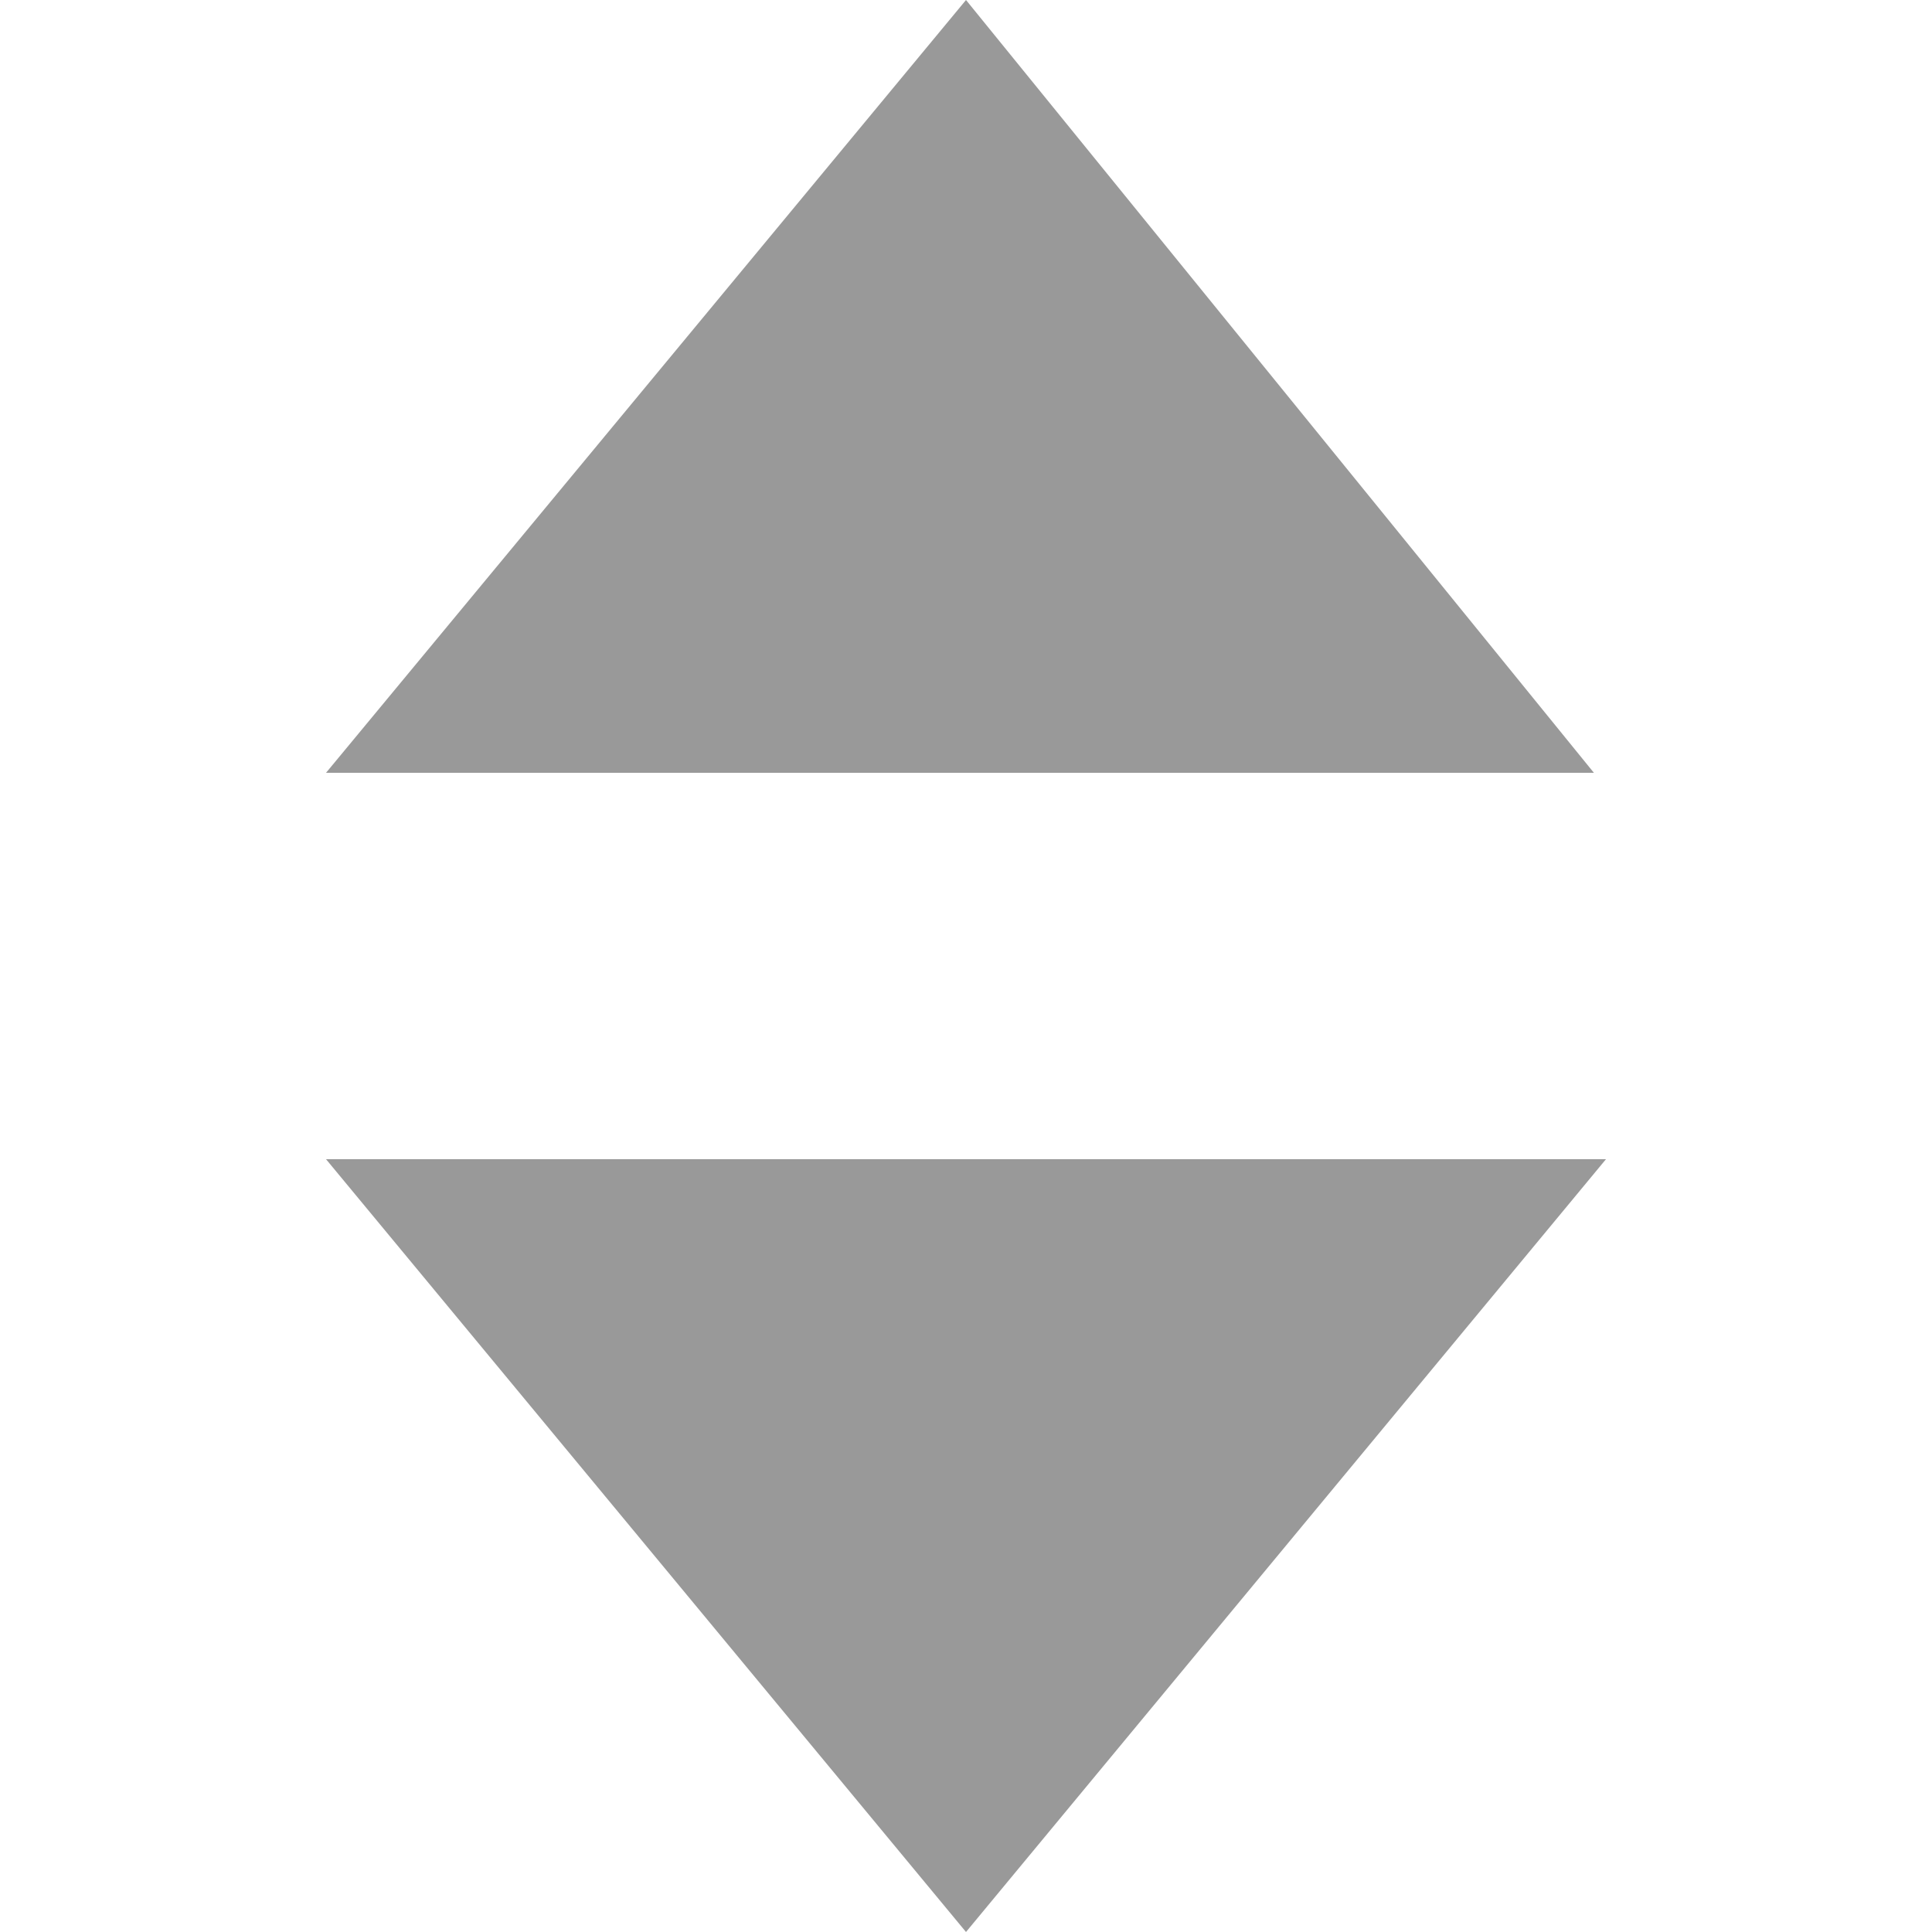 <svg id="图层_1" data-name="图层 1" xmlns="http://www.w3.org/2000/svg" viewBox="0 0 16 16"><defs><style>.cls-1{fill:#999;}</style></defs><title>排序</title><path class="cls-1" d="M13.3,9.6H2.7L8,16Z"/><path class="cls-1" d="M2.7,6.4H13.2L8,0Z"/></svg>